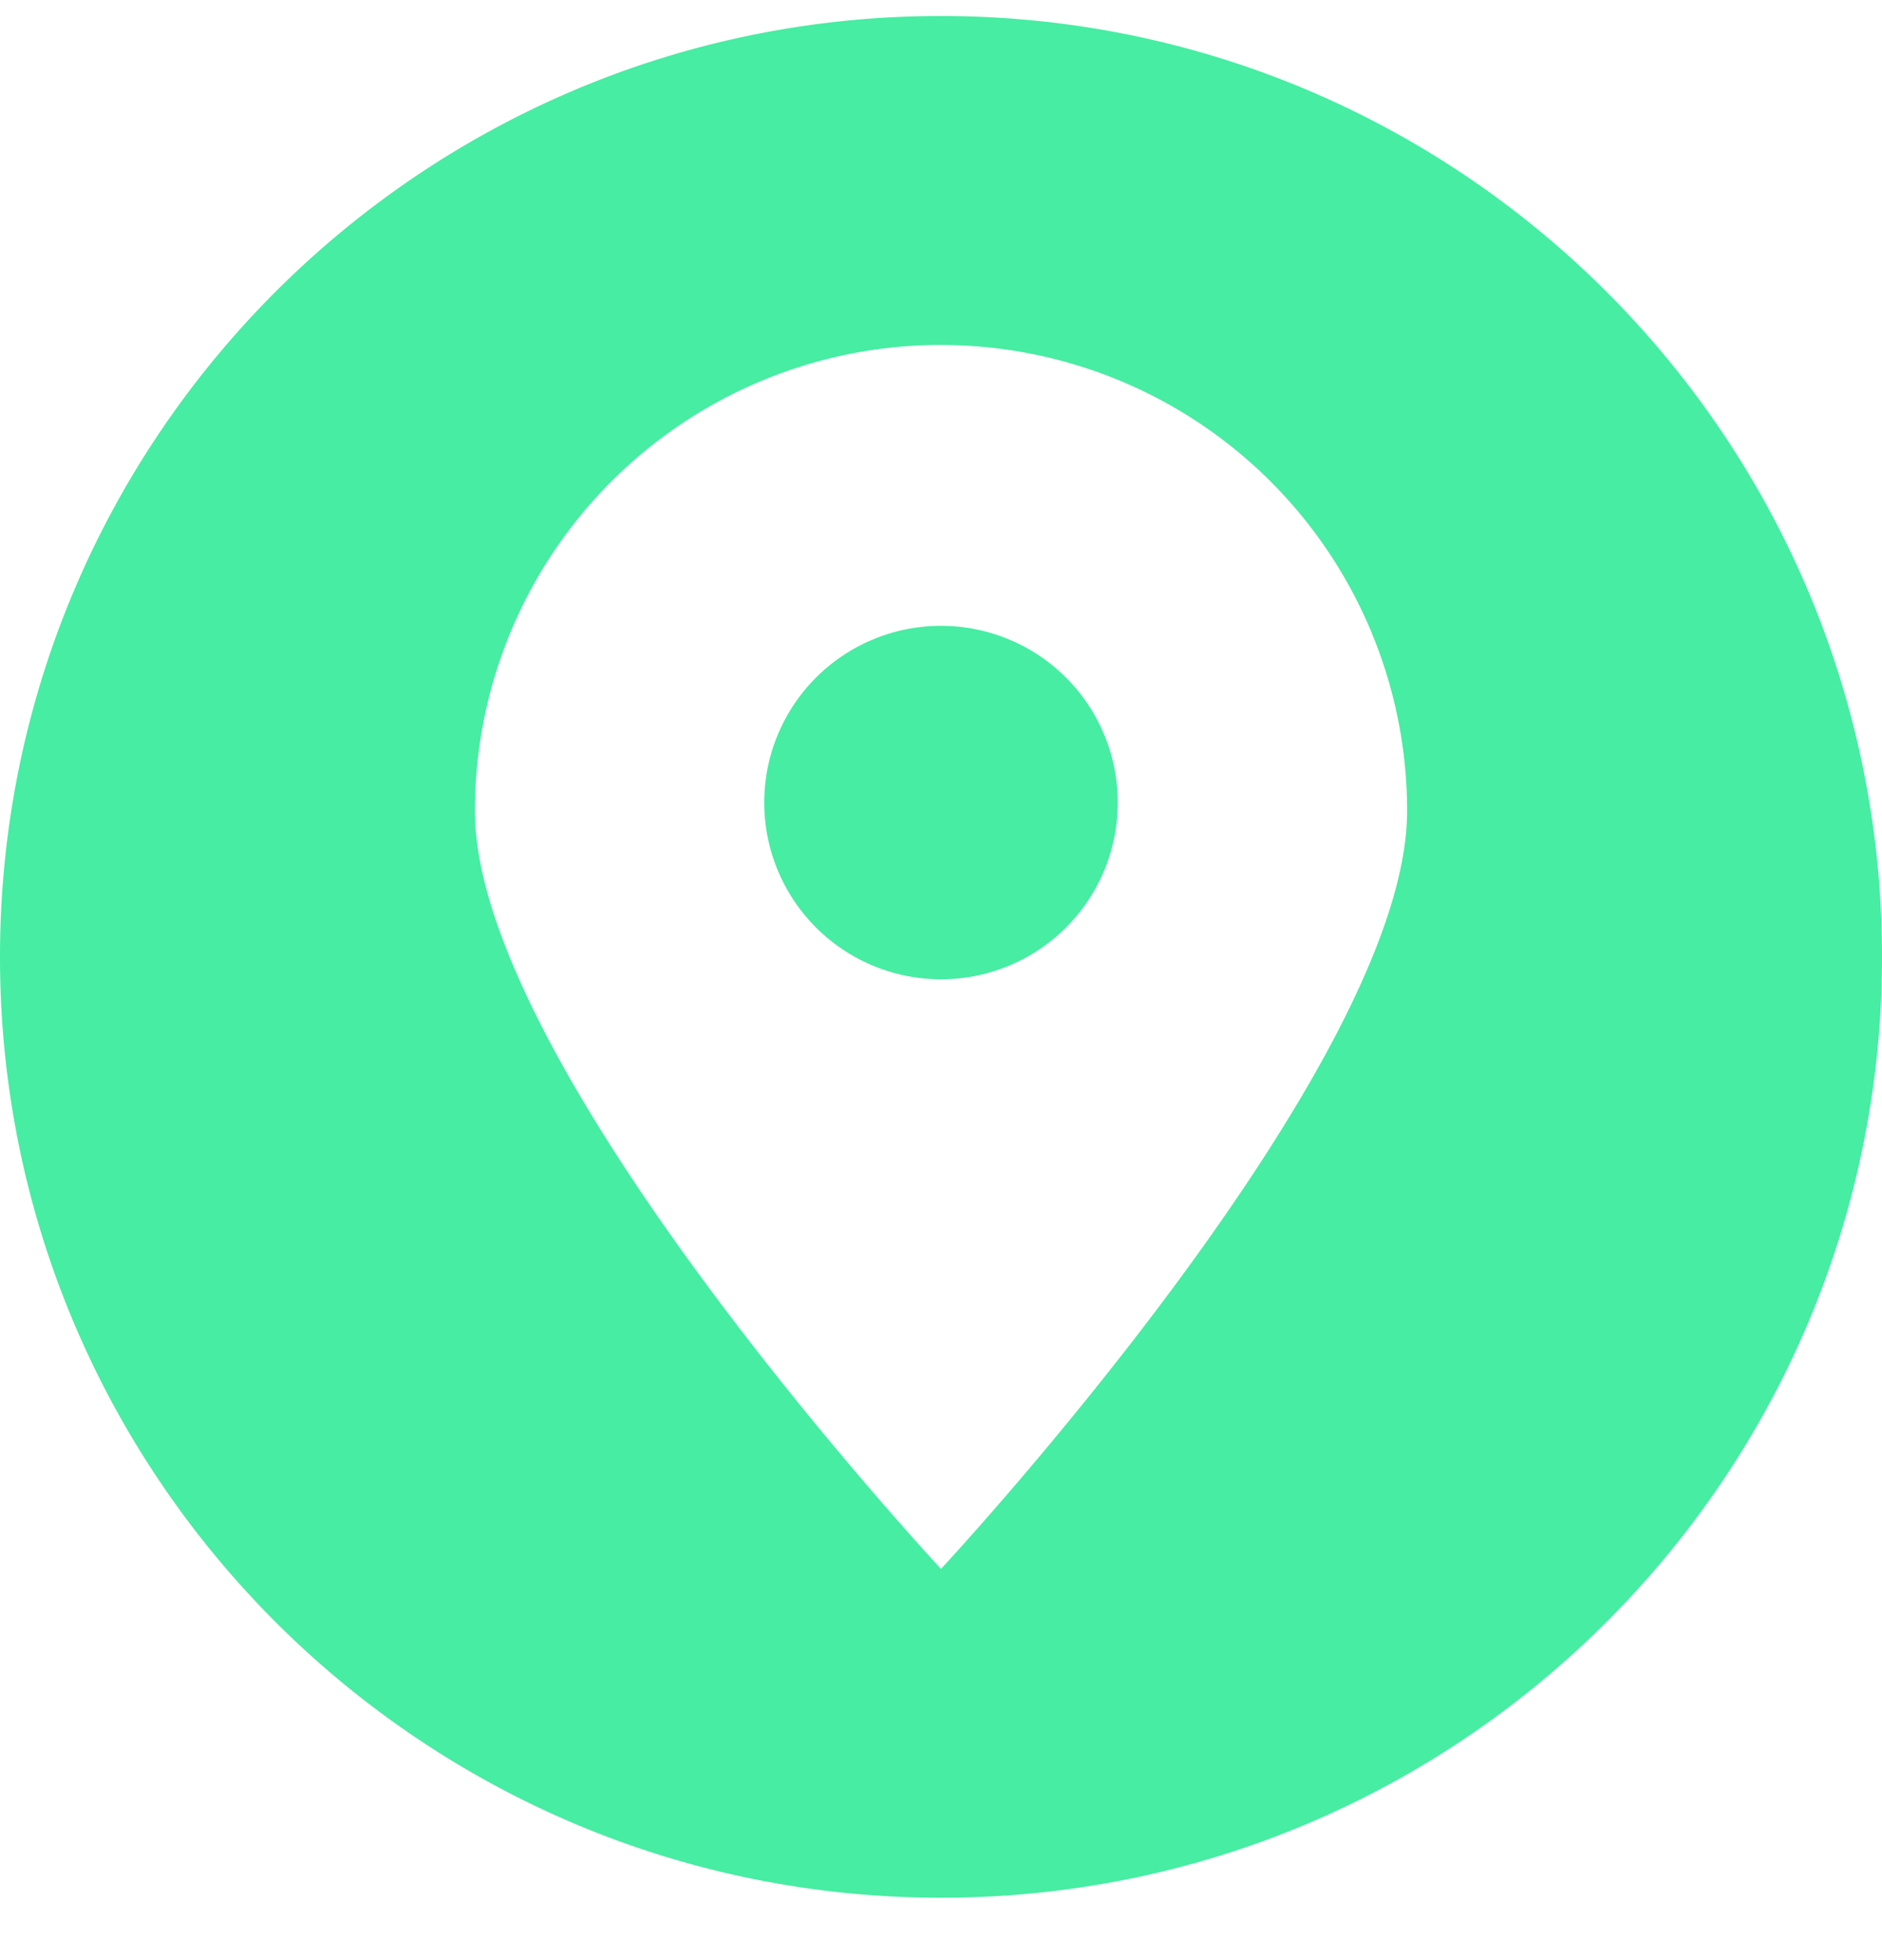 <svg width="24" height="25" fill="none" xmlns="http://www.w3.org/2000/svg"><path fill-rule="evenodd" clip-rule="evenodd" d="M12 24.204c-6.626 0-12-5.373-12-12 0-6.626 5.374-12 12-12s12 5.374 12 12c0 6.627-5.374 12-12 12zM12 4.4a5.944 5.944 0 015.944 5.944c0 3.282-5.944 9.666-5.944 9.666s-5.944-6.384-5.944-9.666A5.944 5.944 0 0112 4.399zm0 3.582a2.254 2.254 0 110 4.508 2.254 2.254 0 010-4.508z" fill="#46EDA2"/></svg>
